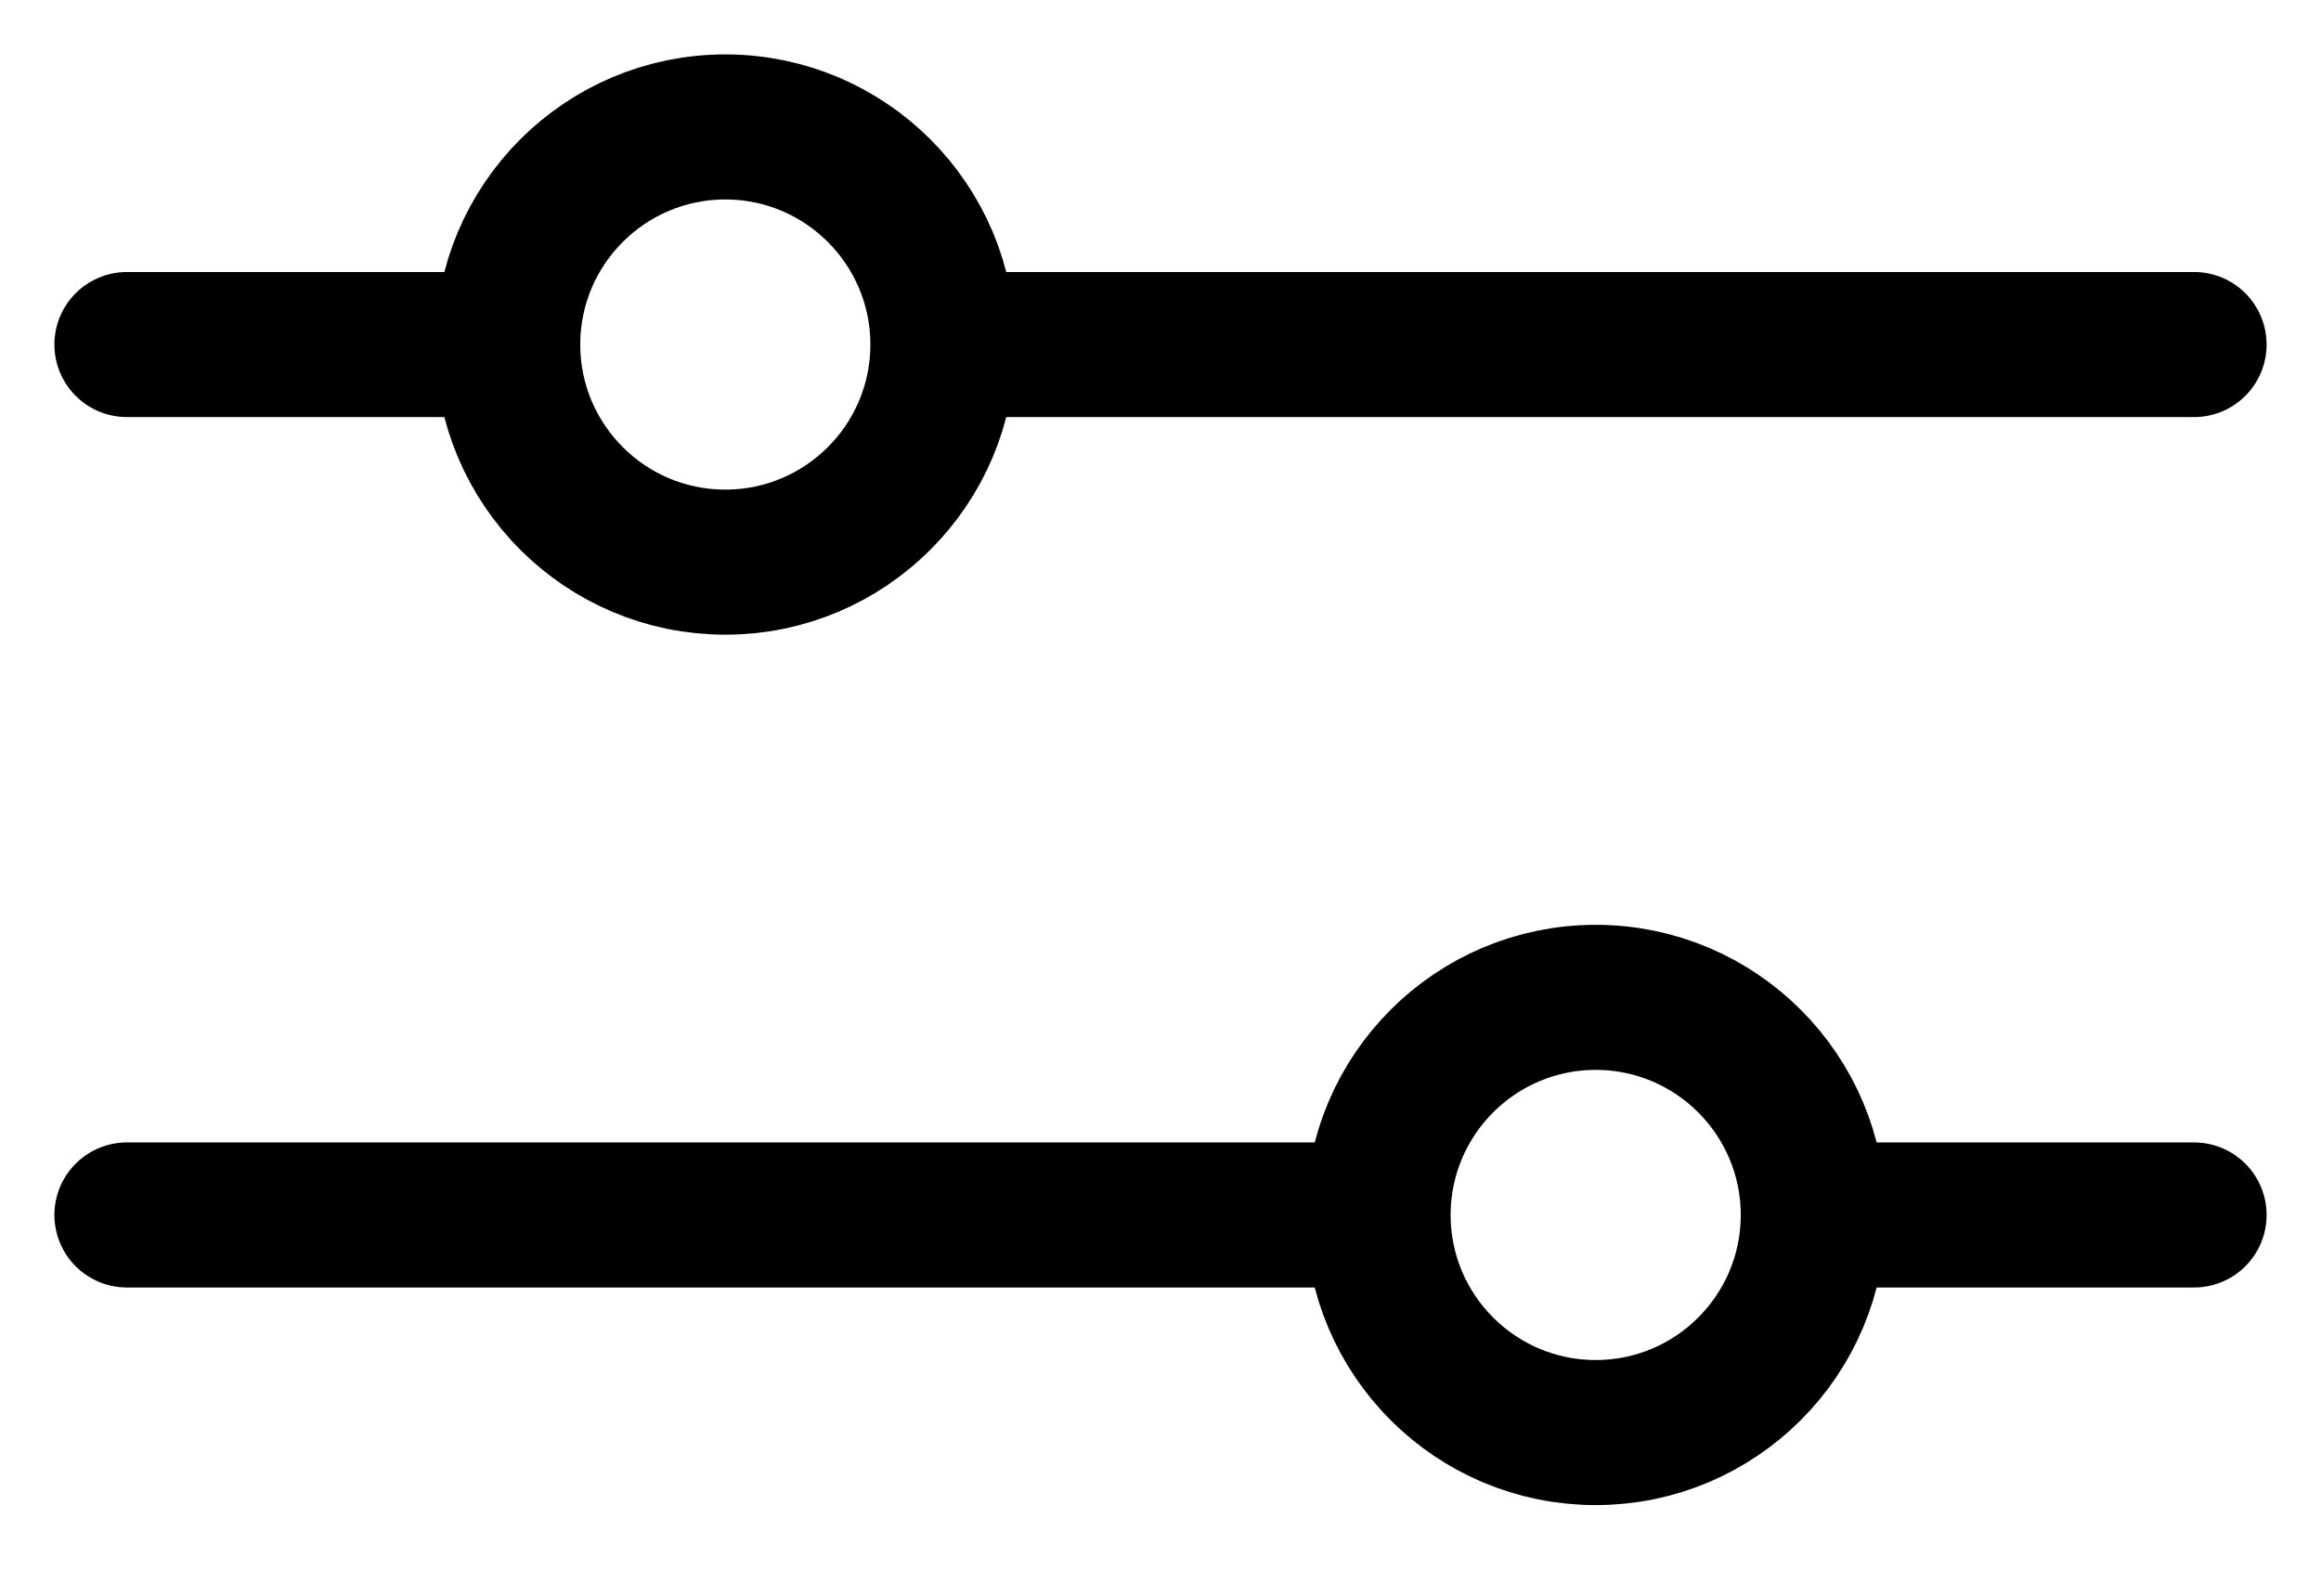 <svg width="16" height="11" viewBox="0 0 16 11" fill="none" xmlns="http://www.w3.org/2000/svg">
<path d="M6.5 2.375C6.5 3.203 5.828 3.875 5 3.875C4.172 3.875 3.5 3.203 3.5 2.375M6.5 2.375C6.5 1.547 5.828 0.875 5 0.875C4.172 0.875 3.5 1.547 3.5 2.375M6.5 2.375H15.125M3.5 2.375H0.875M9.5 8.375C9.5 7.547 10.172 6.875 11 6.875C11.828 6.875 12.5 7.547 12.5 8.375M9.5 8.375C9.5 9.203 10.172 9.875 11 9.875C11.828 9.875 12.5 9.203 12.5 8.375M9.5 8.375L0.875 8.375M12.5 8.375H15.125" stroke="black" stroke-linecap="round"/>
</svg>
